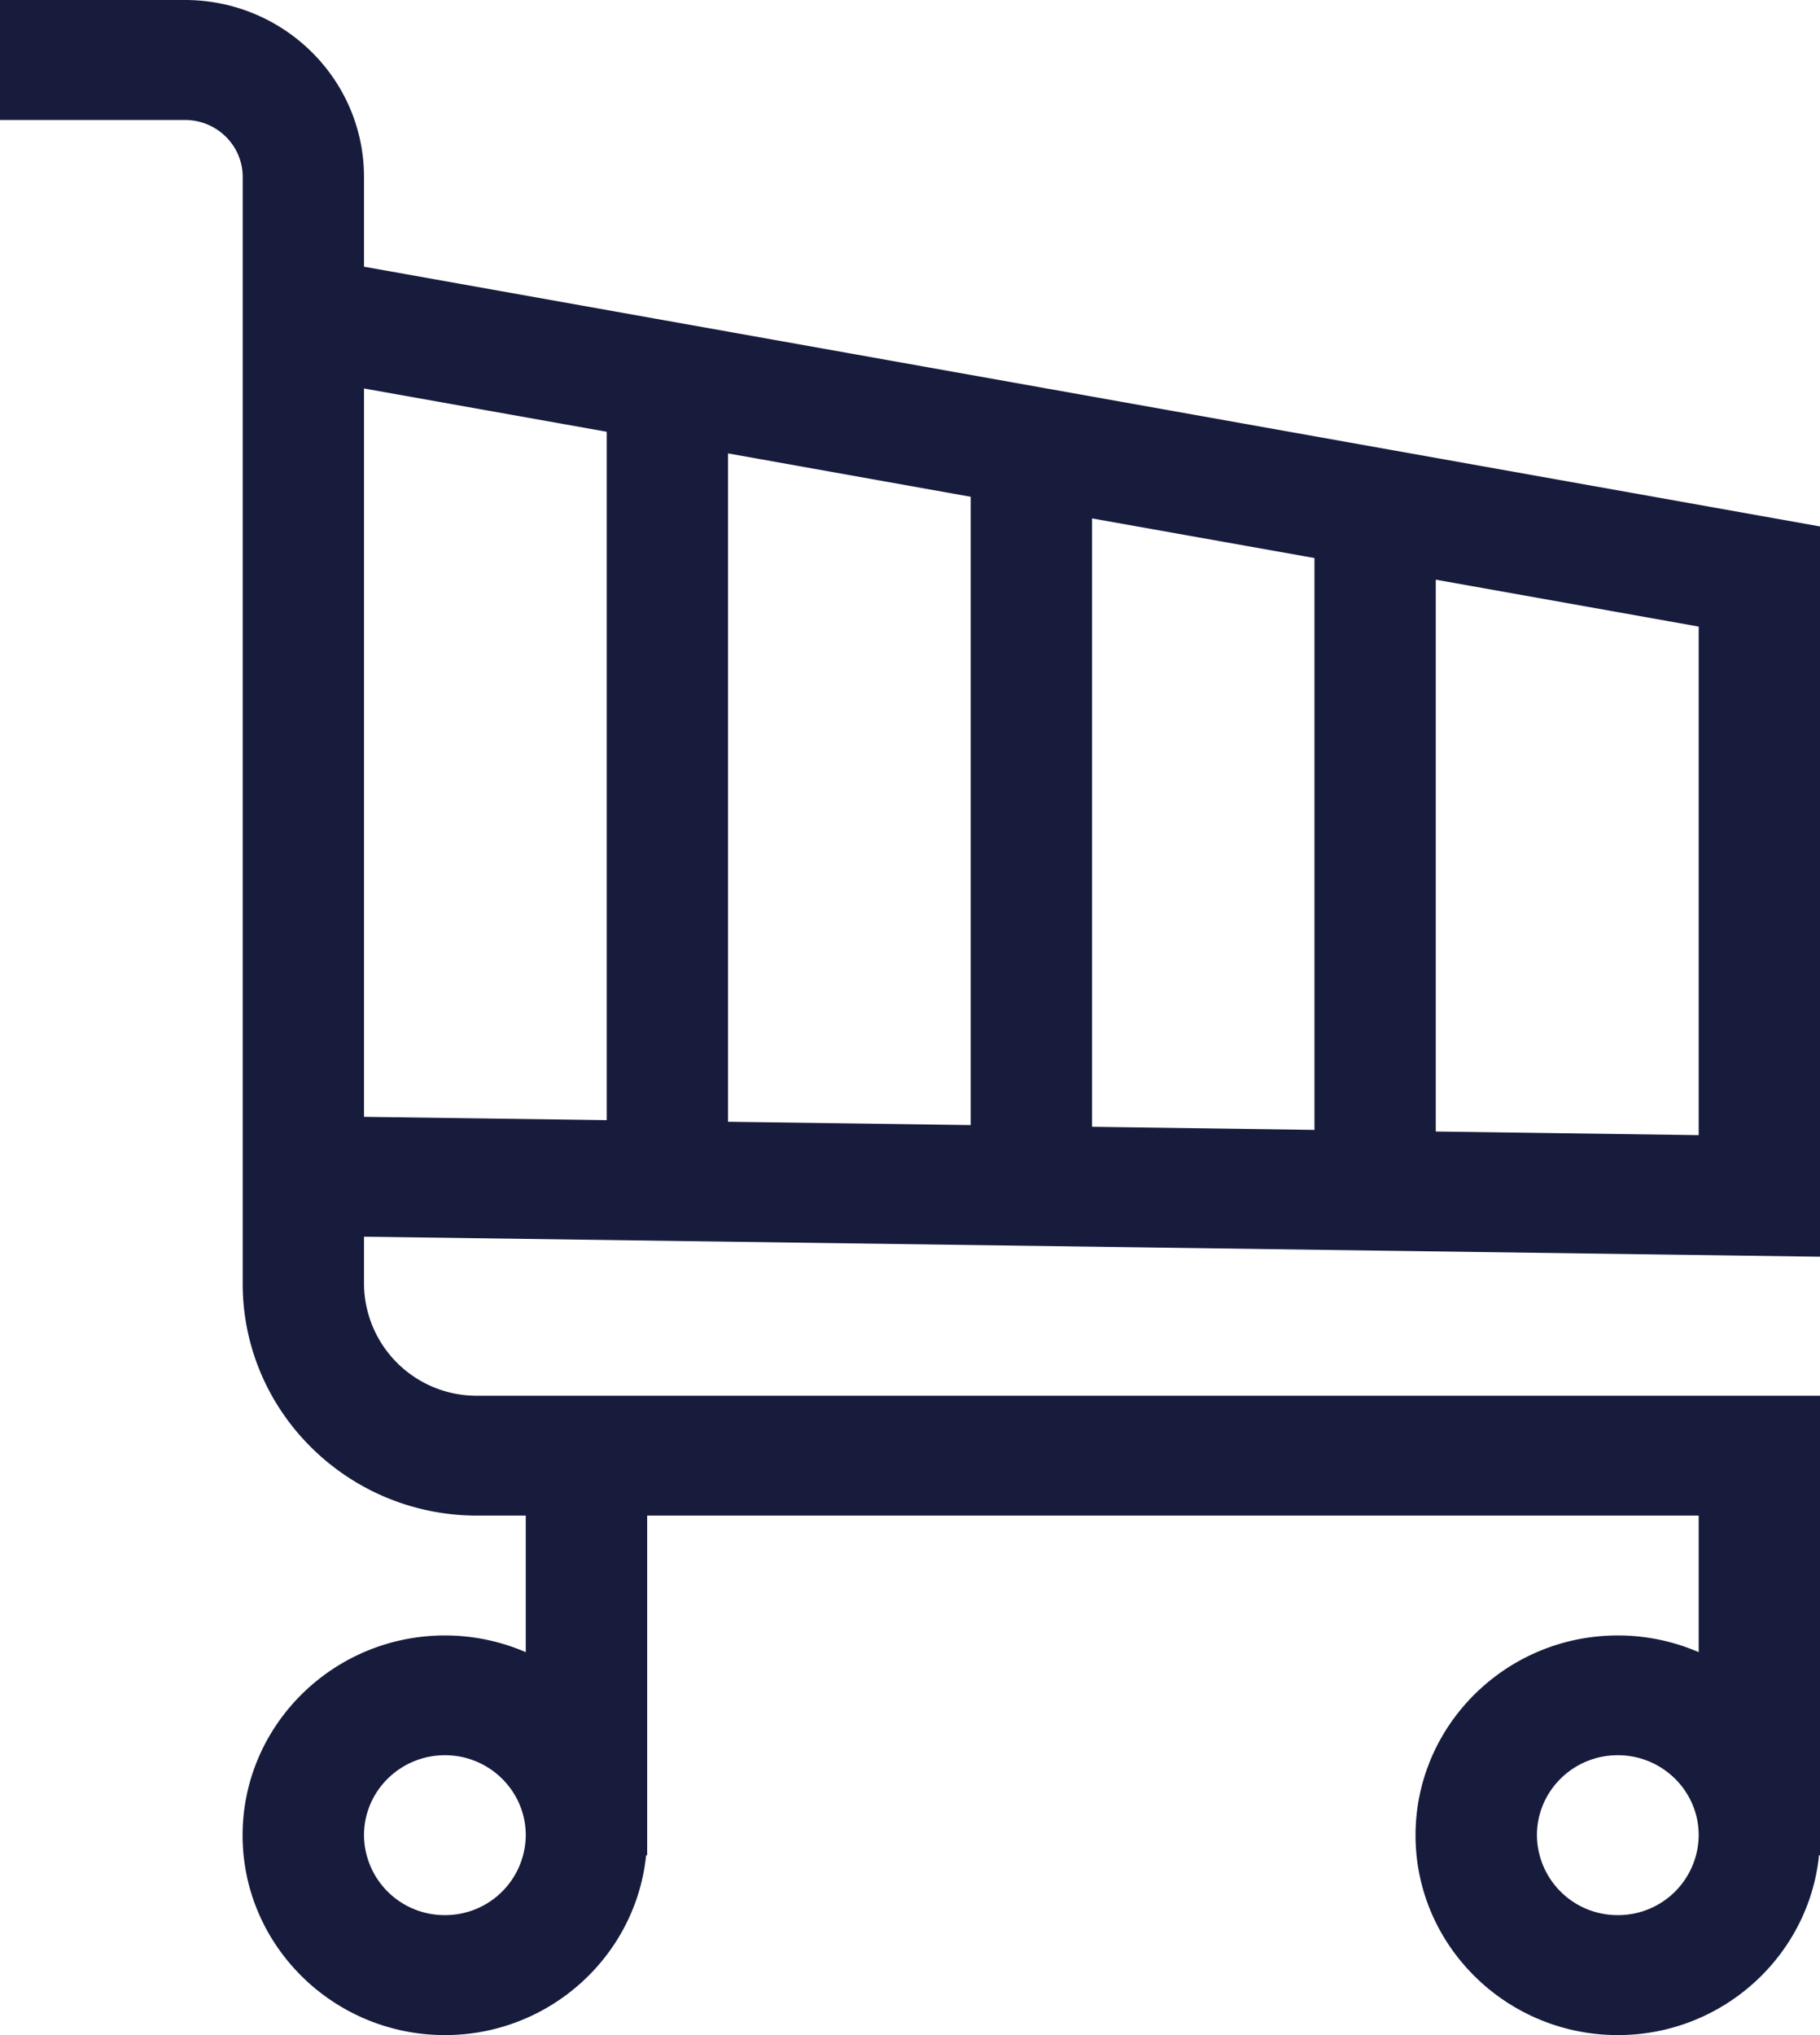 <svg width="17" height="19" fill="none" xmlns="http://www.w3.org/2000/svg"><path d="M17 11.733V4.915L3.4 2.49v-.838C3.4.74 2.65 0 1.727 0H0v1.12h1.727c.298 0 .54.238.54.532v10.334c0 1.193.982 2.164 2.19 2.164h.454v1.275a1.898 1.898 0 00-.755-.156c-1.042 0-1.89.837-1.89 1.866 0 1.028.848 1.865 1.89 1.865.977 0 1.784-.738 1.879-1.679h.01V14.15h9.822v1.275a1.898 1.898 0 00-.756-.156c-1.041 0-1.889.837-1.889 1.866 0 1.028.848 1.865 1.89 1.865.977 0 1.783-.738 1.879-1.679H17v-4.29H4.458A1.052 1.052 0 013.4 11.986v-.44l13.6.187zM4.156 17.88a.752.752 0 01-.756-.746c0-.412.339-.747.756-.747.416 0 .755.335.755.747a.752.752 0 01-.755.746zm10.955 0a.752.752 0 01-.755-.746c0-.412.338-.747.755-.747s.756.335.756.747a.752.752 0 01-.756.746zm-6.044-7.376L6.8 10.473v-6.24l2.267.405v5.867zM10.2 4.84l2.078.37v5.339L10.2 10.52V4.84zm-4.533 5.618L3.4 10.427v-6.8l2.267.404v6.427zm10.2.14l-2.456-.034V5.412l2.456.438v4.748z" fill="#171C3C"/></svg>